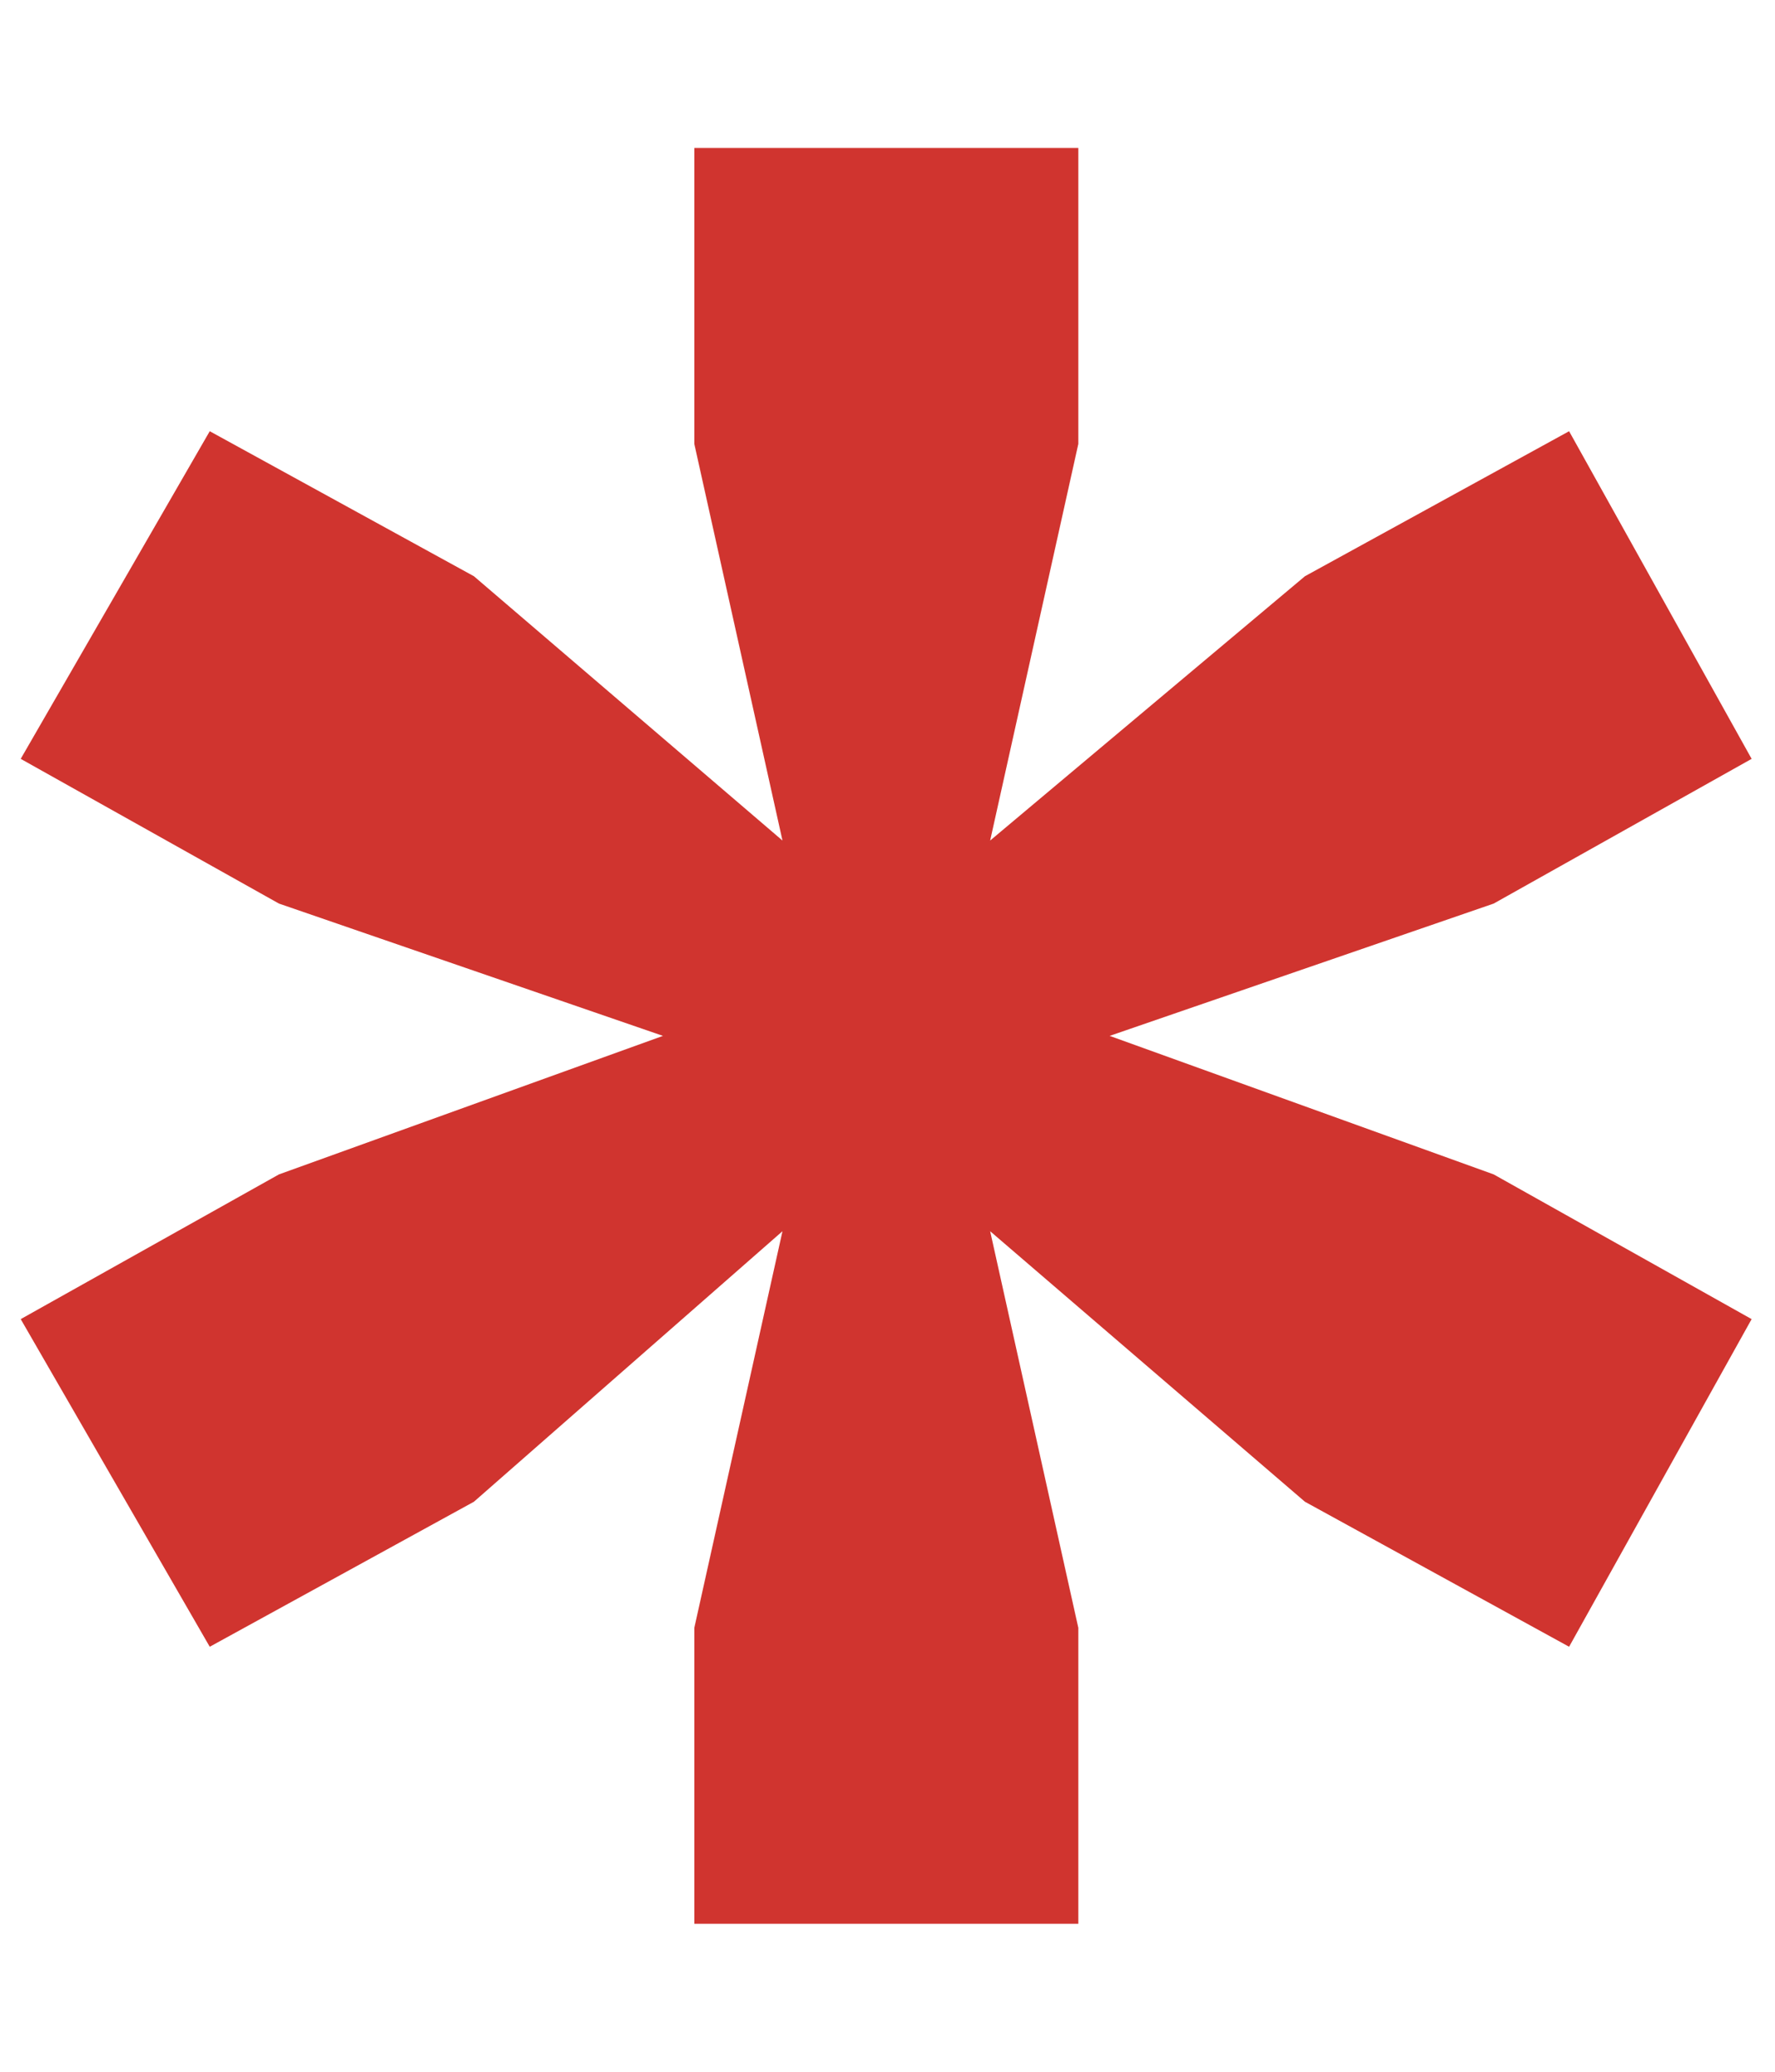 <svg width="6" height="7" viewBox="0 0 6 7" fill="none" xmlns="http://www.w3.org/2000/svg">
<path d="M2.347 6.5V5.5L2.645 4.16L1.602 5.074L0.709 5.564L0.07 4.457L0.943 3.968L2.241 3.5L0.943 3.053L0.07 2.564L0.709 1.457L1.602 1.947L2.645 2.84L2.347 1.5V0.5H3.645V1.5L3.347 2.84L4.411 1.947L5.304 1.457L5.921 2.564L5.049 3.053L3.751 3.5L5.049 3.968L5.921 4.457L5.304 5.564L4.411 5.074L3.347 4.16L3.645 5.5V6.5H2.347Z" fill="#D0342F"/>
</svg>
